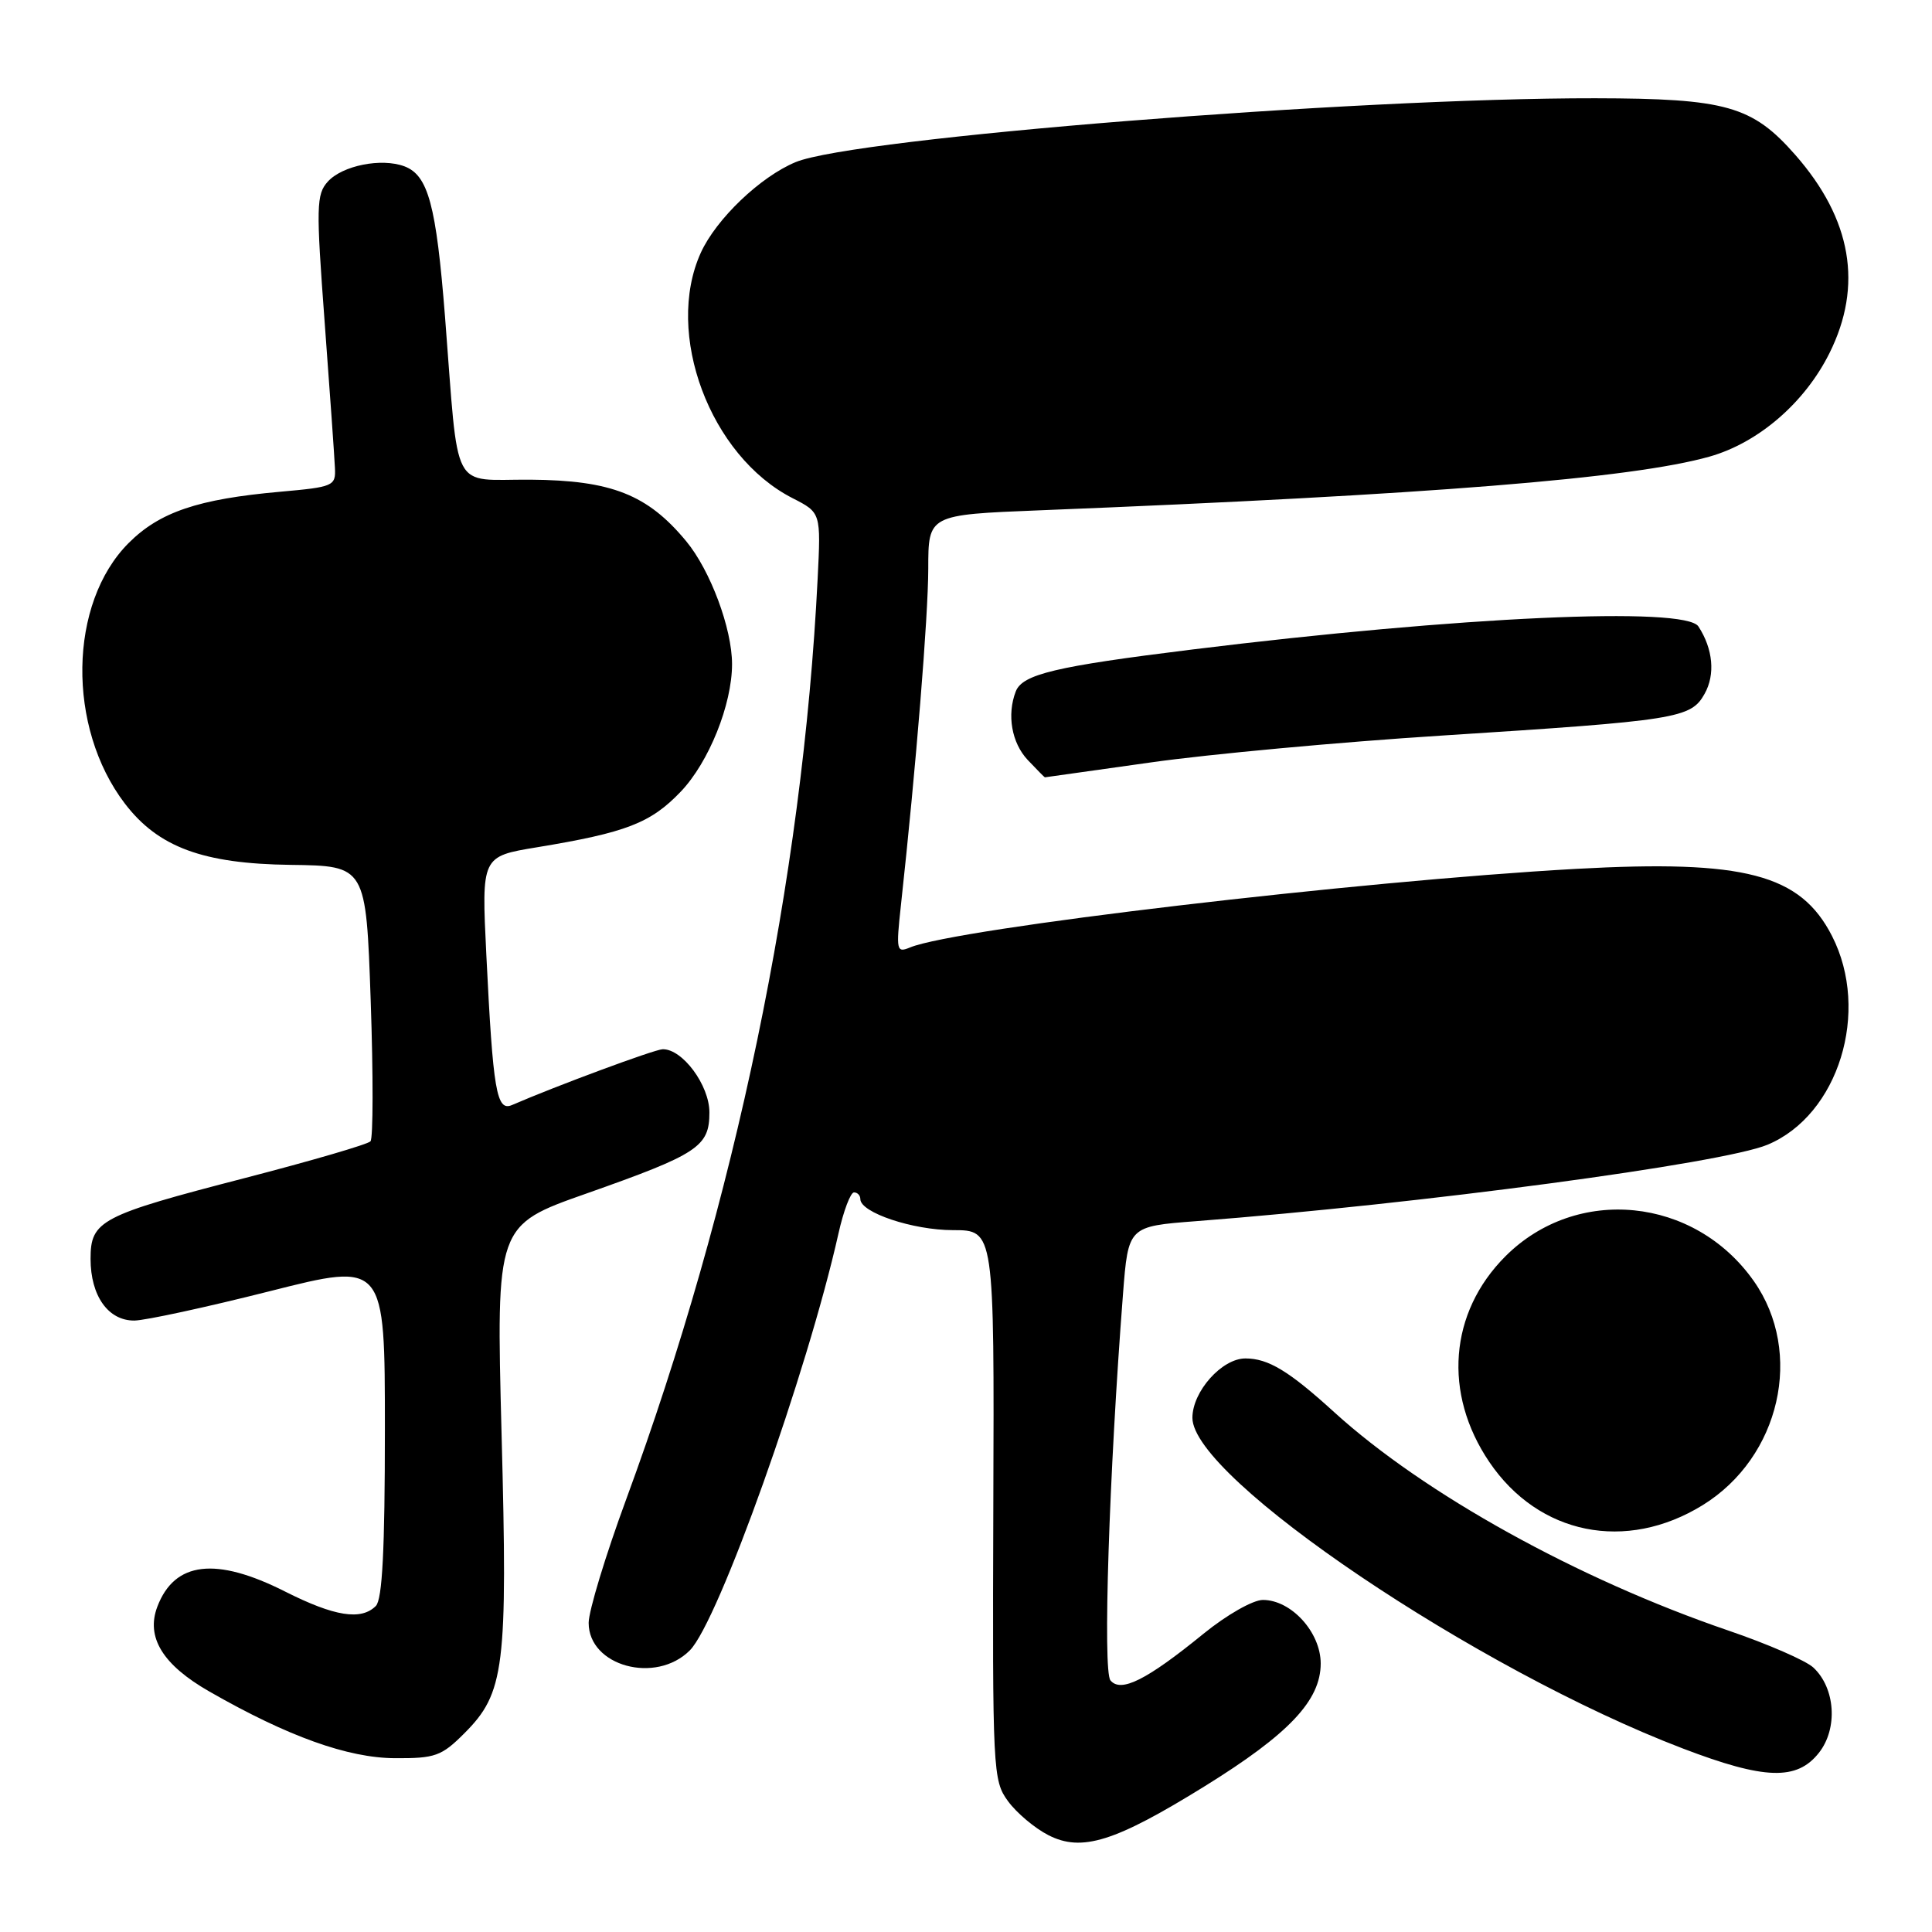 <?xml version="1.0" encoding="UTF-8" standalone="no"?>
<!DOCTYPE svg PUBLIC "-//W3C//DTD SVG 1.1//EN" "http://www.w3.org/Graphics/SVG/1.1/DTD/svg11.dtd" >
<svg xmlns="http://www.w3.org/2000/svg" xmlns:xlink="http://www.w3.org/1999/xlink" version="1.1" viewBox="0 0 256 256">
 <g >
 <path fill="currentColor"
d=" M 159.64 236.68 C 170.79 229.77 175.00 225.32 175.00 220.42 C 175.00 216.29 171.10 212.00 167.34 212.00 C 166.02 212.00 162.54 213.98 159.47 216.48 C 151.93 222.62 148.52 224.33 147.14 222.66 C 146.11 221.42 146.96 195.30 148.80 171.50 C 149.50 162.50 149.50 162.50 158.50 161.81 C 188.25 159.52 228.25 154.17 234.21 151.68 C 243.62 147.75 247.86 134.02 242.75 124.02 C 238.56 115.83 231.20 113.90 208.83 115.13 C 180.00 116.73 126.65 123.02 120.59 125.54 C 118.79 126.29 118.72 125.98 119.38 119.92 C 121.38 101.63 122.99 81.70 123.00 75.35 C 123.00 68.21 123.00 68.21 137.75 67.62 C 189.37 65.56 216.28 63.40 226.53 60.50 C 232.99 58.67 239.14 53.37 242.41 46.80 C 246.88 37.84 245.36 29.04 237.89 20.53 C 232.19 14.03 228.71 13.05 211.36 13.02 C 179.47 12.98 113.18 18.27 105.43 21.48 C 100.76 23.41 94.90 29.01 92.86 33.49 C 88.01 44.18 94.08 60.43 105.02 66.01 C 108.78 67.93 108.78 67.93 108.34 76.71 C 106.36 116.42 97.41 159.44 82.98 198.65 C 80.24 206.09 78.00 213.47 78.00 215.04 C 78.00 220.77 86.89 223.20 91.40 218.69 C 95.19 214.91 106.99 181.80 111.10 163.45 C 111.77 160.45 112.70 158.00 113.16 158.00 C 113.62 158.00 114.00 158.40 114.00 158.89 C 114.00 160.67 120.95 163.00 126.28 163.00 C 131.75 163.00 131.75 163.00 131.62 199.42 C 131.50 234.78 131.56 235.92 133.57 238.67 C 134.71 240.23 137.12 242.25 138.92 243.17 C 143.34 245.43 147.72 244.06 159.64 236.68 Z  M 241.02 232.25 C 243.55 229.04 243.20 223.68 240.28 220.96 C 239.30 220.04 234.22 217.83 229.00 216.05 C 209.07 209.24 188.70 197.95 176.79 187.12 C 170.78 181.65 168.05 180.00 165.02 180.00 C 161.91 180.00 158.00 184.38 158.00 187.87 C 158.00 195.86 195.69 221.27 223.00 231.69 C 233.84 235.83 238.10 235.96 241.02 232.25 Z  M 61.51 229.69 C 66.87 224.33 67.28 221.03 66.46 189.98 C 65.74 162.36 65.74 162.36 77.70 158.15 C 92.52 152.92 94.00 151.95 94.00 147.40 C 94.00 143.79 90.42 138.97 87.80 139.03 C 86.71 139.06 73.66 143.90 67.85 146.42 C 65.79 147.31 65.33 144.61 64.44 126.49 C 63.80 113.48 63.80 113.48 71.15 112.27 C 82.98 110.32 86.22 109.07 90.21 104.89 C 93.93 100.99 97.00 93.35 97.00 88.00 C 97.00 83.29 94.13 75.59 90.93 71.72 C 85.81 65.53 81.02 63.64 70.28 63.56 C 59.62 63.49 60.83 65.80 58.97 42.00 C 57.80 27.16 56.74 23.23 53.59 22.04 C 50.54 20.90 45.38 21.93 43.44 24.06 C 41.91 25.76 41.87 27.32 43.02 42.71 C 43.71 51.94 44.32 60.62 44.38 62.00 C 44.50 64.40 44.19 64.53 37.11 65.16 C 26.23 66.13 21.15 67.85 17.05 71.95 C 9.07 79.93 8.83 96.36 16.54 106.47 C 20.96 112.26 26.89 114.45 38.50 114.60 C 48.50 114.73 48.50 114.73 49.12 132.61 C 49.46 142.45 49.45 150.83 49.09 151.23 C 48.74 151.63 41.26 153.81 32.47 156.09 C 13.31 161.05 12.00 161.73 12.00 166.80 C 12.00 171.71 14.34 175.01 17.81 174.98 C 19.29 174.96 27.36 173.21 35.75 171.09 C 51.00 167.23 51.00 167.23 51.00 189.41 C 51.00 205.34 50.66 211.94 49.80 212.80 C 47.85 214.75 44.33 214.19 37.80 210.90 C 28.60 206.25 23.13 206.90 20.85 212.89 C 19.31 216.94 21.56 220.60 27.75 224.14 C 38.16 230.10 46.09 232.94 52.35 232.97 C 57.66 233.00 58.51 232.69 61.51 229.69 Z  M 225.63 199.43 C 235.89 193.08 239.05 179.23 232.39 169.75 C 224.54 158.58 208.92 157.02 199.47 166.47 C 192.03 173.92 191.19 184.63 197.34 193.72 C 203.88 203.38 215.46 205.71 225.63 199.43 Z  M 152.53 101.02 C 160.21 99.93 177.53 98.33 191.00 97.47 C 222.31 95.47 224.05 95.19 225.87 91.93 C 227.30 89.38 226.99 85.99 225.05 83.01 C 223.32 80.33 193.44 81.69 158.00 86.06 C 139.84 88.30 135.47 89.34 134.59 91.63 C 133.40 94.72 134.05 98.43 136.17 100.69 C 137.37 101.96 138.40 103.00 138.45 103.00 C 138.51 103.00 144.84 102.11 152.53 101.02 Z "/>
</g>
</svg>
